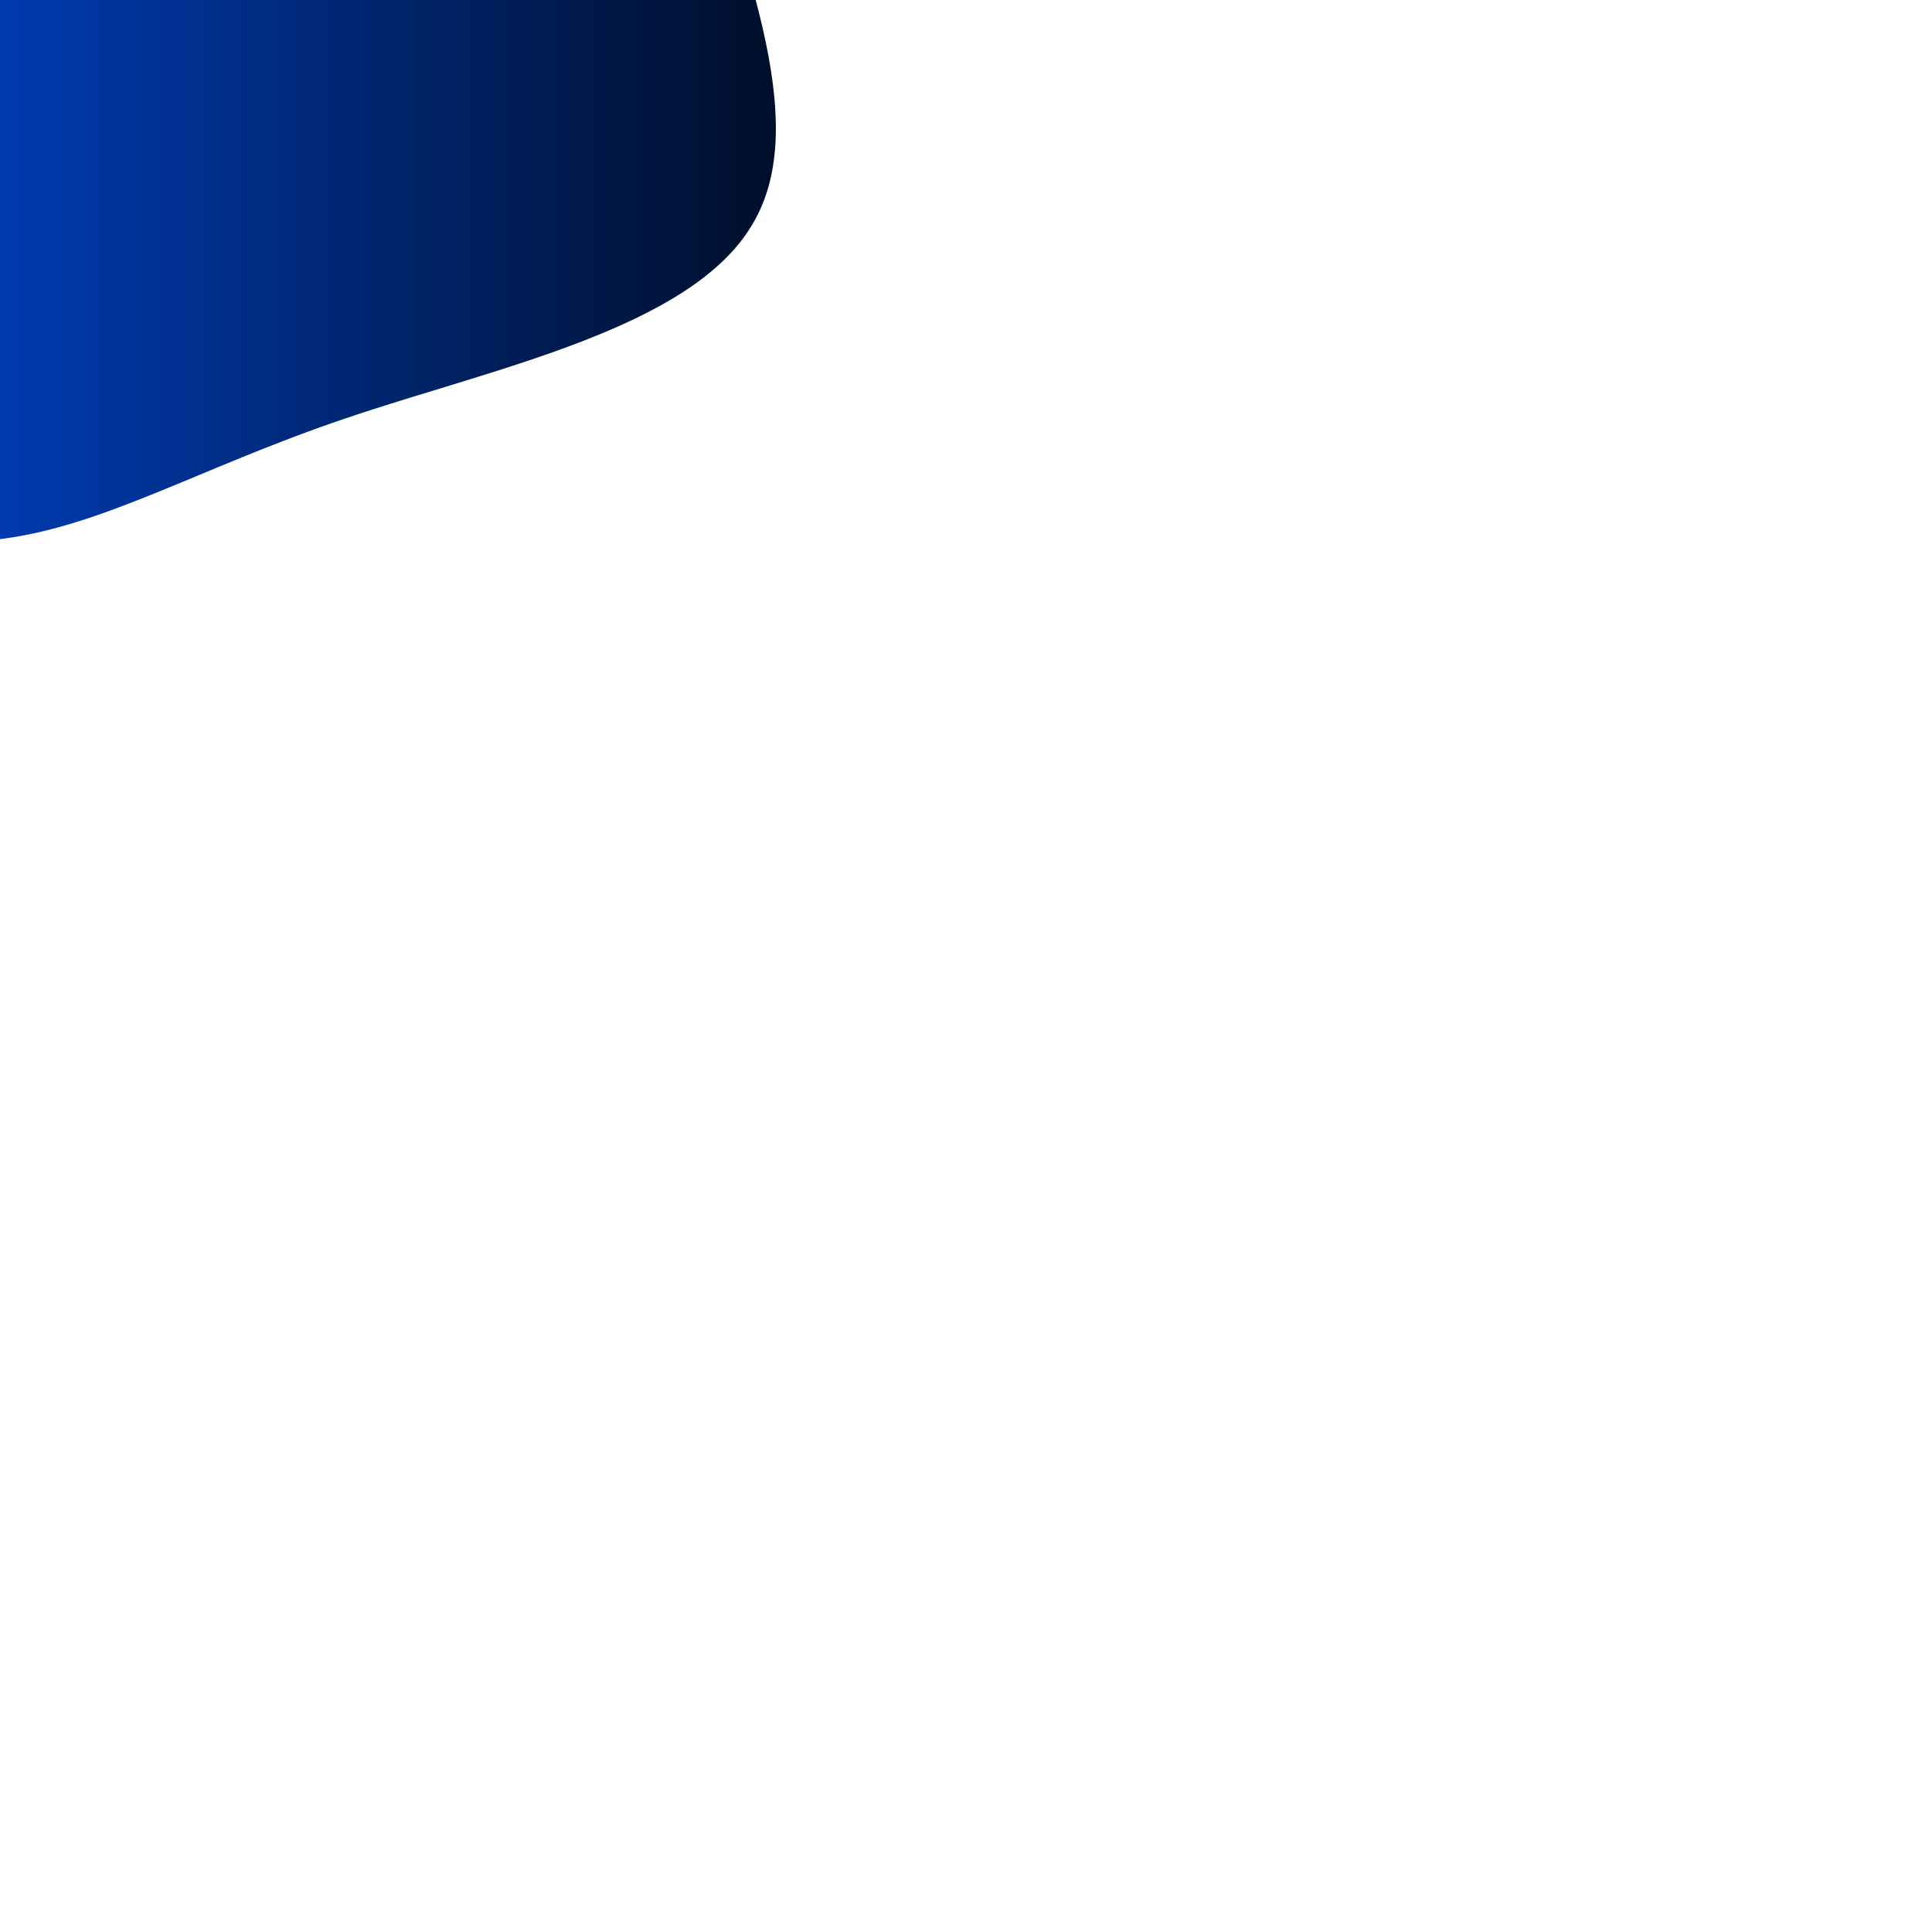 <svg viewBox="0 0 200 200" xmlns="http://www.w3.org/2000/svg"><defs><linearGradient id="a" x1="0%" y1="0%" x2="100%" y2="0%"><stop offset="0%" stop-color="#2f67d7"/><stop offset="30%" stop-color="#003fbd"/><stop offset="40%" stop-color="#003fbd"/><stop offset="100%" stop-color="#000c24"/></linearGradient></defs><path fill="url(#a)" d="M50-70.4c11.5 9.9 15.2 28.9 20.9 47.2 5.7 18.3 13.4 35.7 7 46.4C71.6 34 51.1 38.1 35.8 43.3 20.4 48.5 10.2 54.8-.8 55.9c-10.9 1-22.7-3.2-32.4-10.3-9.7-7-17.4-16.8-24.4-29C-64.5 4.3-70.7-10.3-68-23.2c2.6-12.9 14.1-24 26.9-33.4 12.8-9.4 27-17.1 43.7-20.7 16.7-3.5 36-2.9 47.4 6.9z"/></svg>
